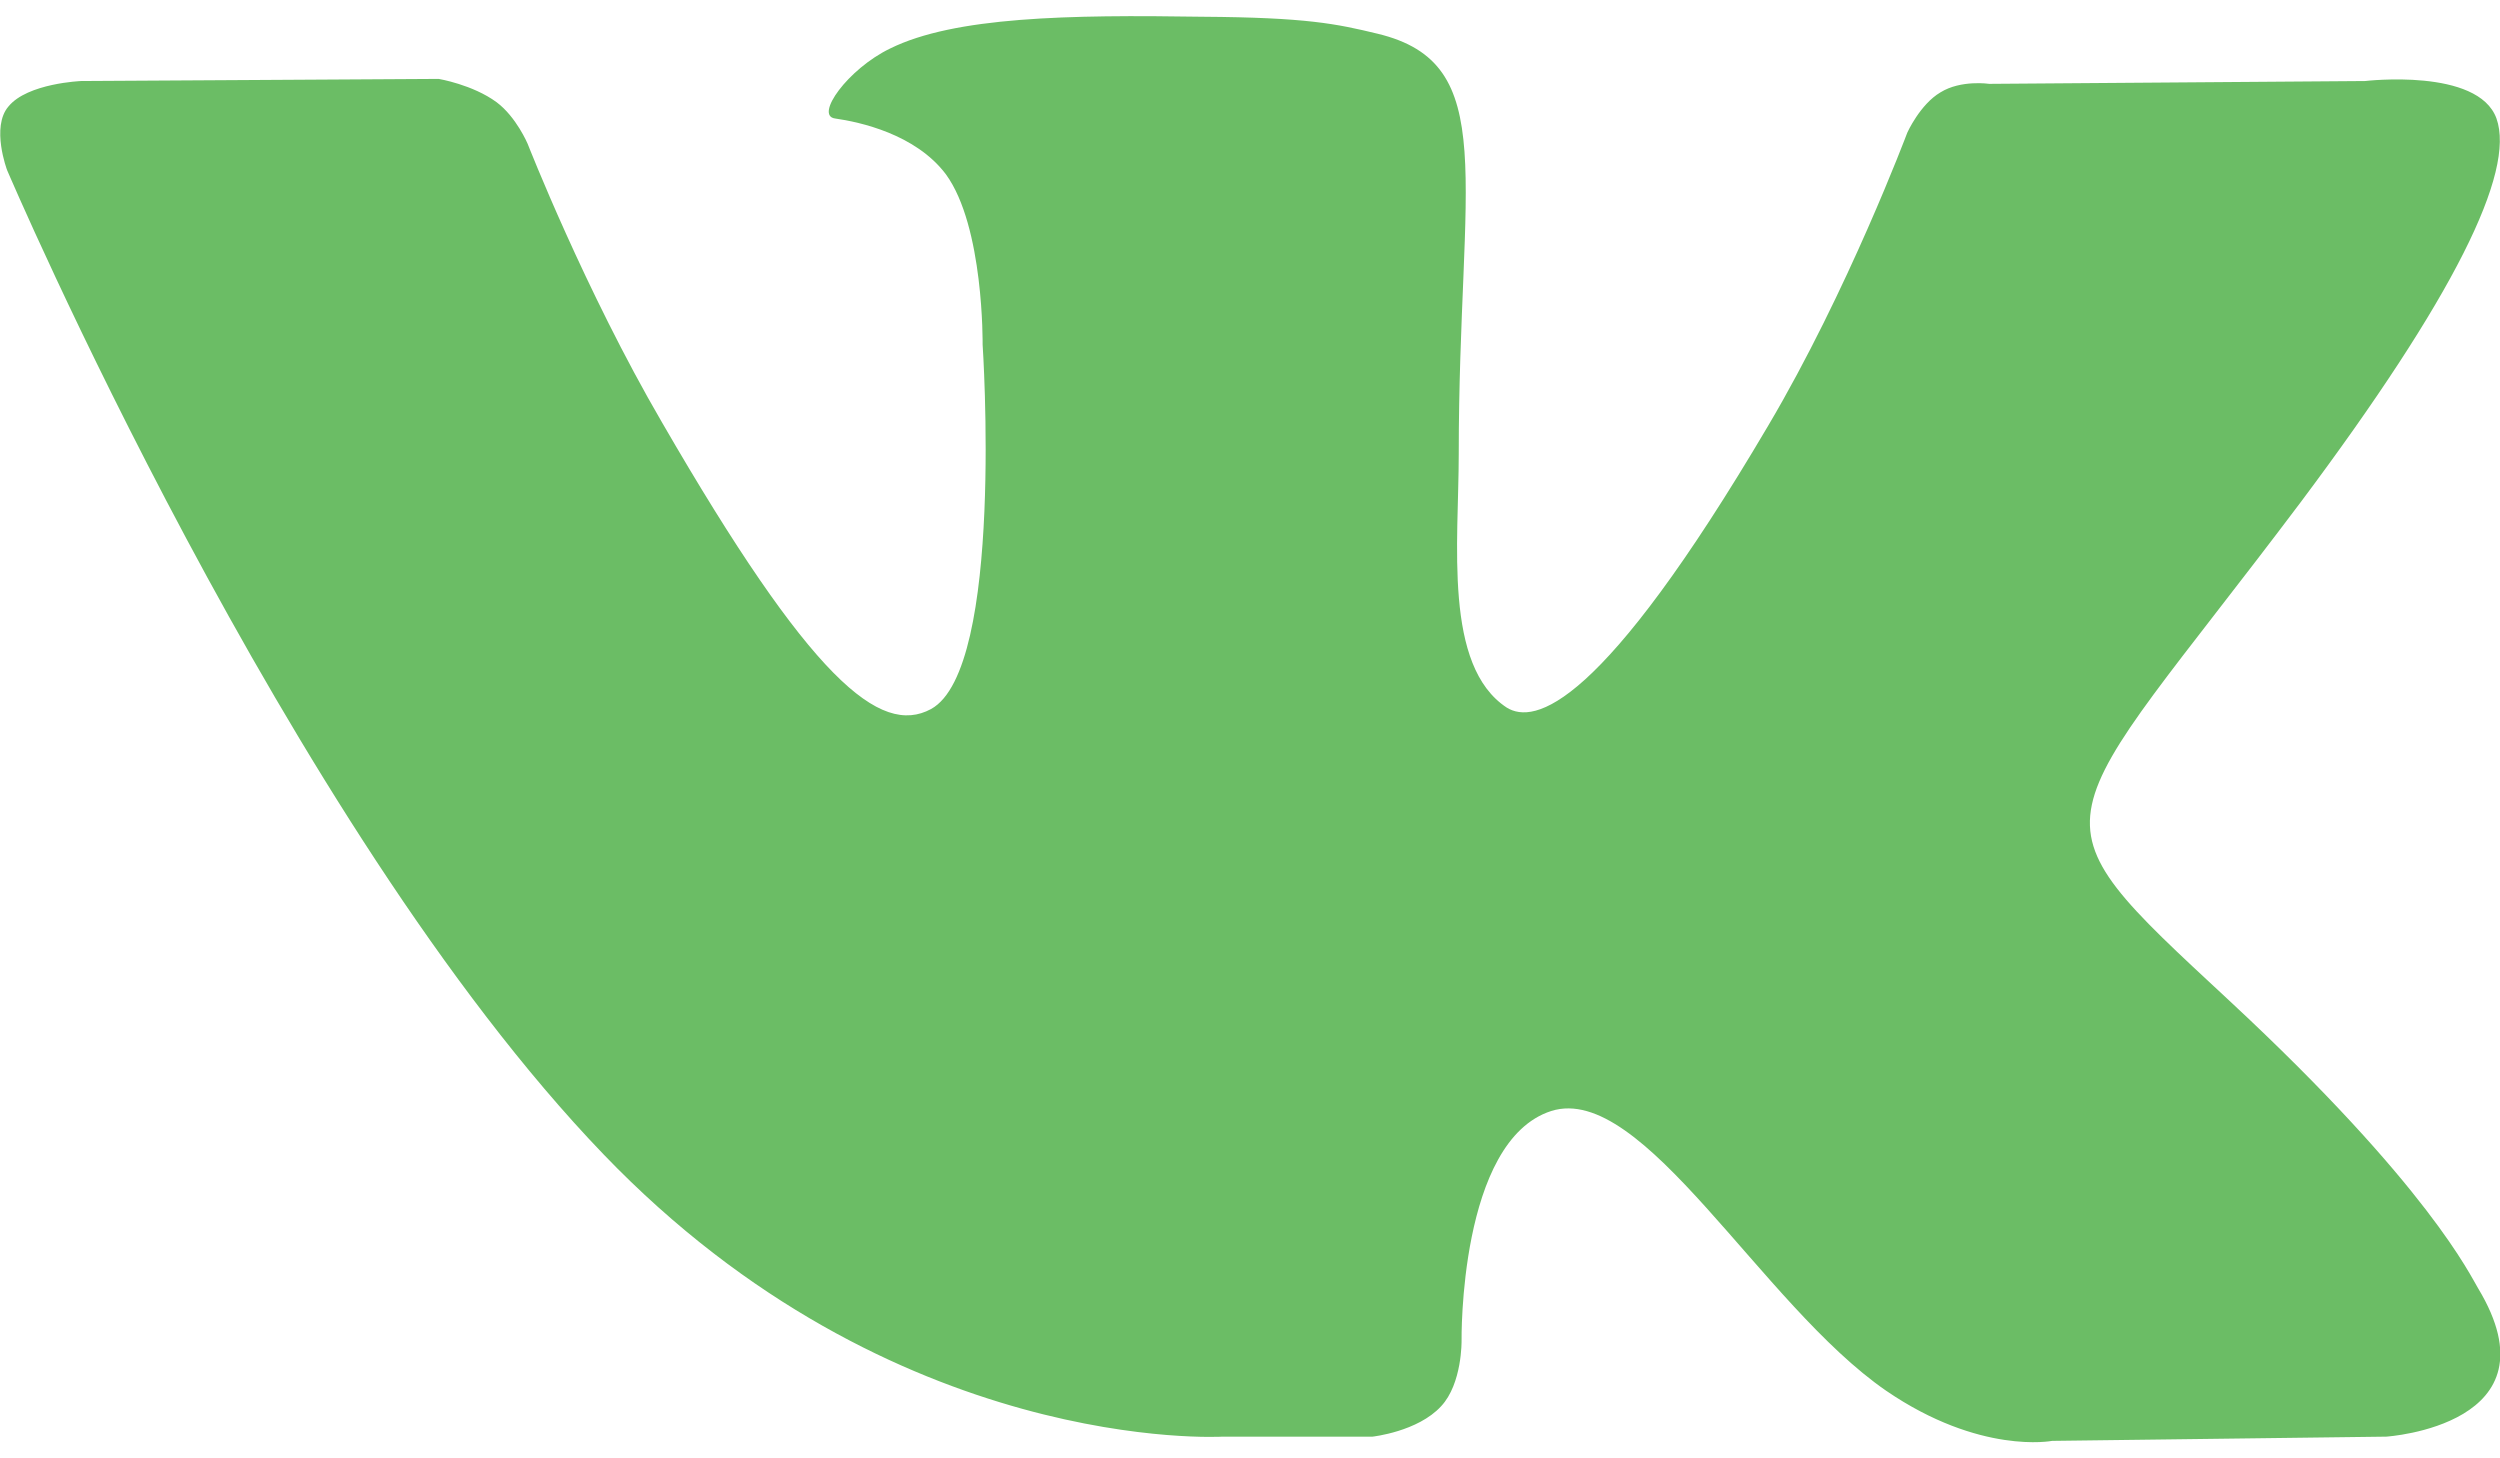 <?xml version="1.0" encoding="UTF-8"?>
<!DOCTYPE svg PUBLIC "-//W3C//DTD SVG 1.1//EN" "http://www.w3.org/Graphics/SVG/1.1/DTD/svg11.dtd">
<!-- Creator: CorelDRAW X8 -->
<svg xmlns="http://www.w3.org/2000/svg" xml:space="preserve" width="24px" height="14px" version="1.1" shape-rendering="geometricPrecision" text-rendering="geometricPrecision" image-rendering="optimizeQuality" fill-rule="evenodd" clip-rule="evenodd"
viewBox="0 0 3539 2019"
 xmlns:xlink="http://www.w3.org/1999/xlink">
 <g id="Слой_x0020_1">
  <path fill="#6BBD65" fill-rule="nonzero" d="M1731 2011l212 0c0,0 64,-7 97,-43 30,-32 29,-93 29,-93 0,0 -4,-283 127,-325 130,-41 297,274 474,396 133,91 235,71 235,71l473 -6c0,0 247,-16 130,-210 -10,-16 -69,-144 -352,-407 -296,-275 -257,-230 101,-706 217,-290 304,-467 277,-543 -26,-72 -186,-53 -186,-53l-532 4c0,0 -40,-6 -69,12 -29,17 -47,57 -47,57 0,0 -84,224 -197,415 -237,402 -331,423 -370,399 -90,-59 -68,-234 -68,-359 0,-390 60,-553 -115,-595 -58,-14 -100,-23 -248,-24 -190,-3 -351,0 -442,45 -60,29 -107,95 -78,99 35,5 114,22 157,79 54,74 52,241 52,241 0,0 31,459 -73,516 -72,39 -170,-41 -381,-406 -109,-187 -190,-394 -190,-394 0,0 -16,-38 -44,-59 -34,-25 -82,-33 -82,-33l-506 3c0,0 -76,3 -103,36 -25,29 -2,90 -2,90 0,0 395,926 844,1393 411,428 877,400 877,400z"/>
 </g>
</svg>
